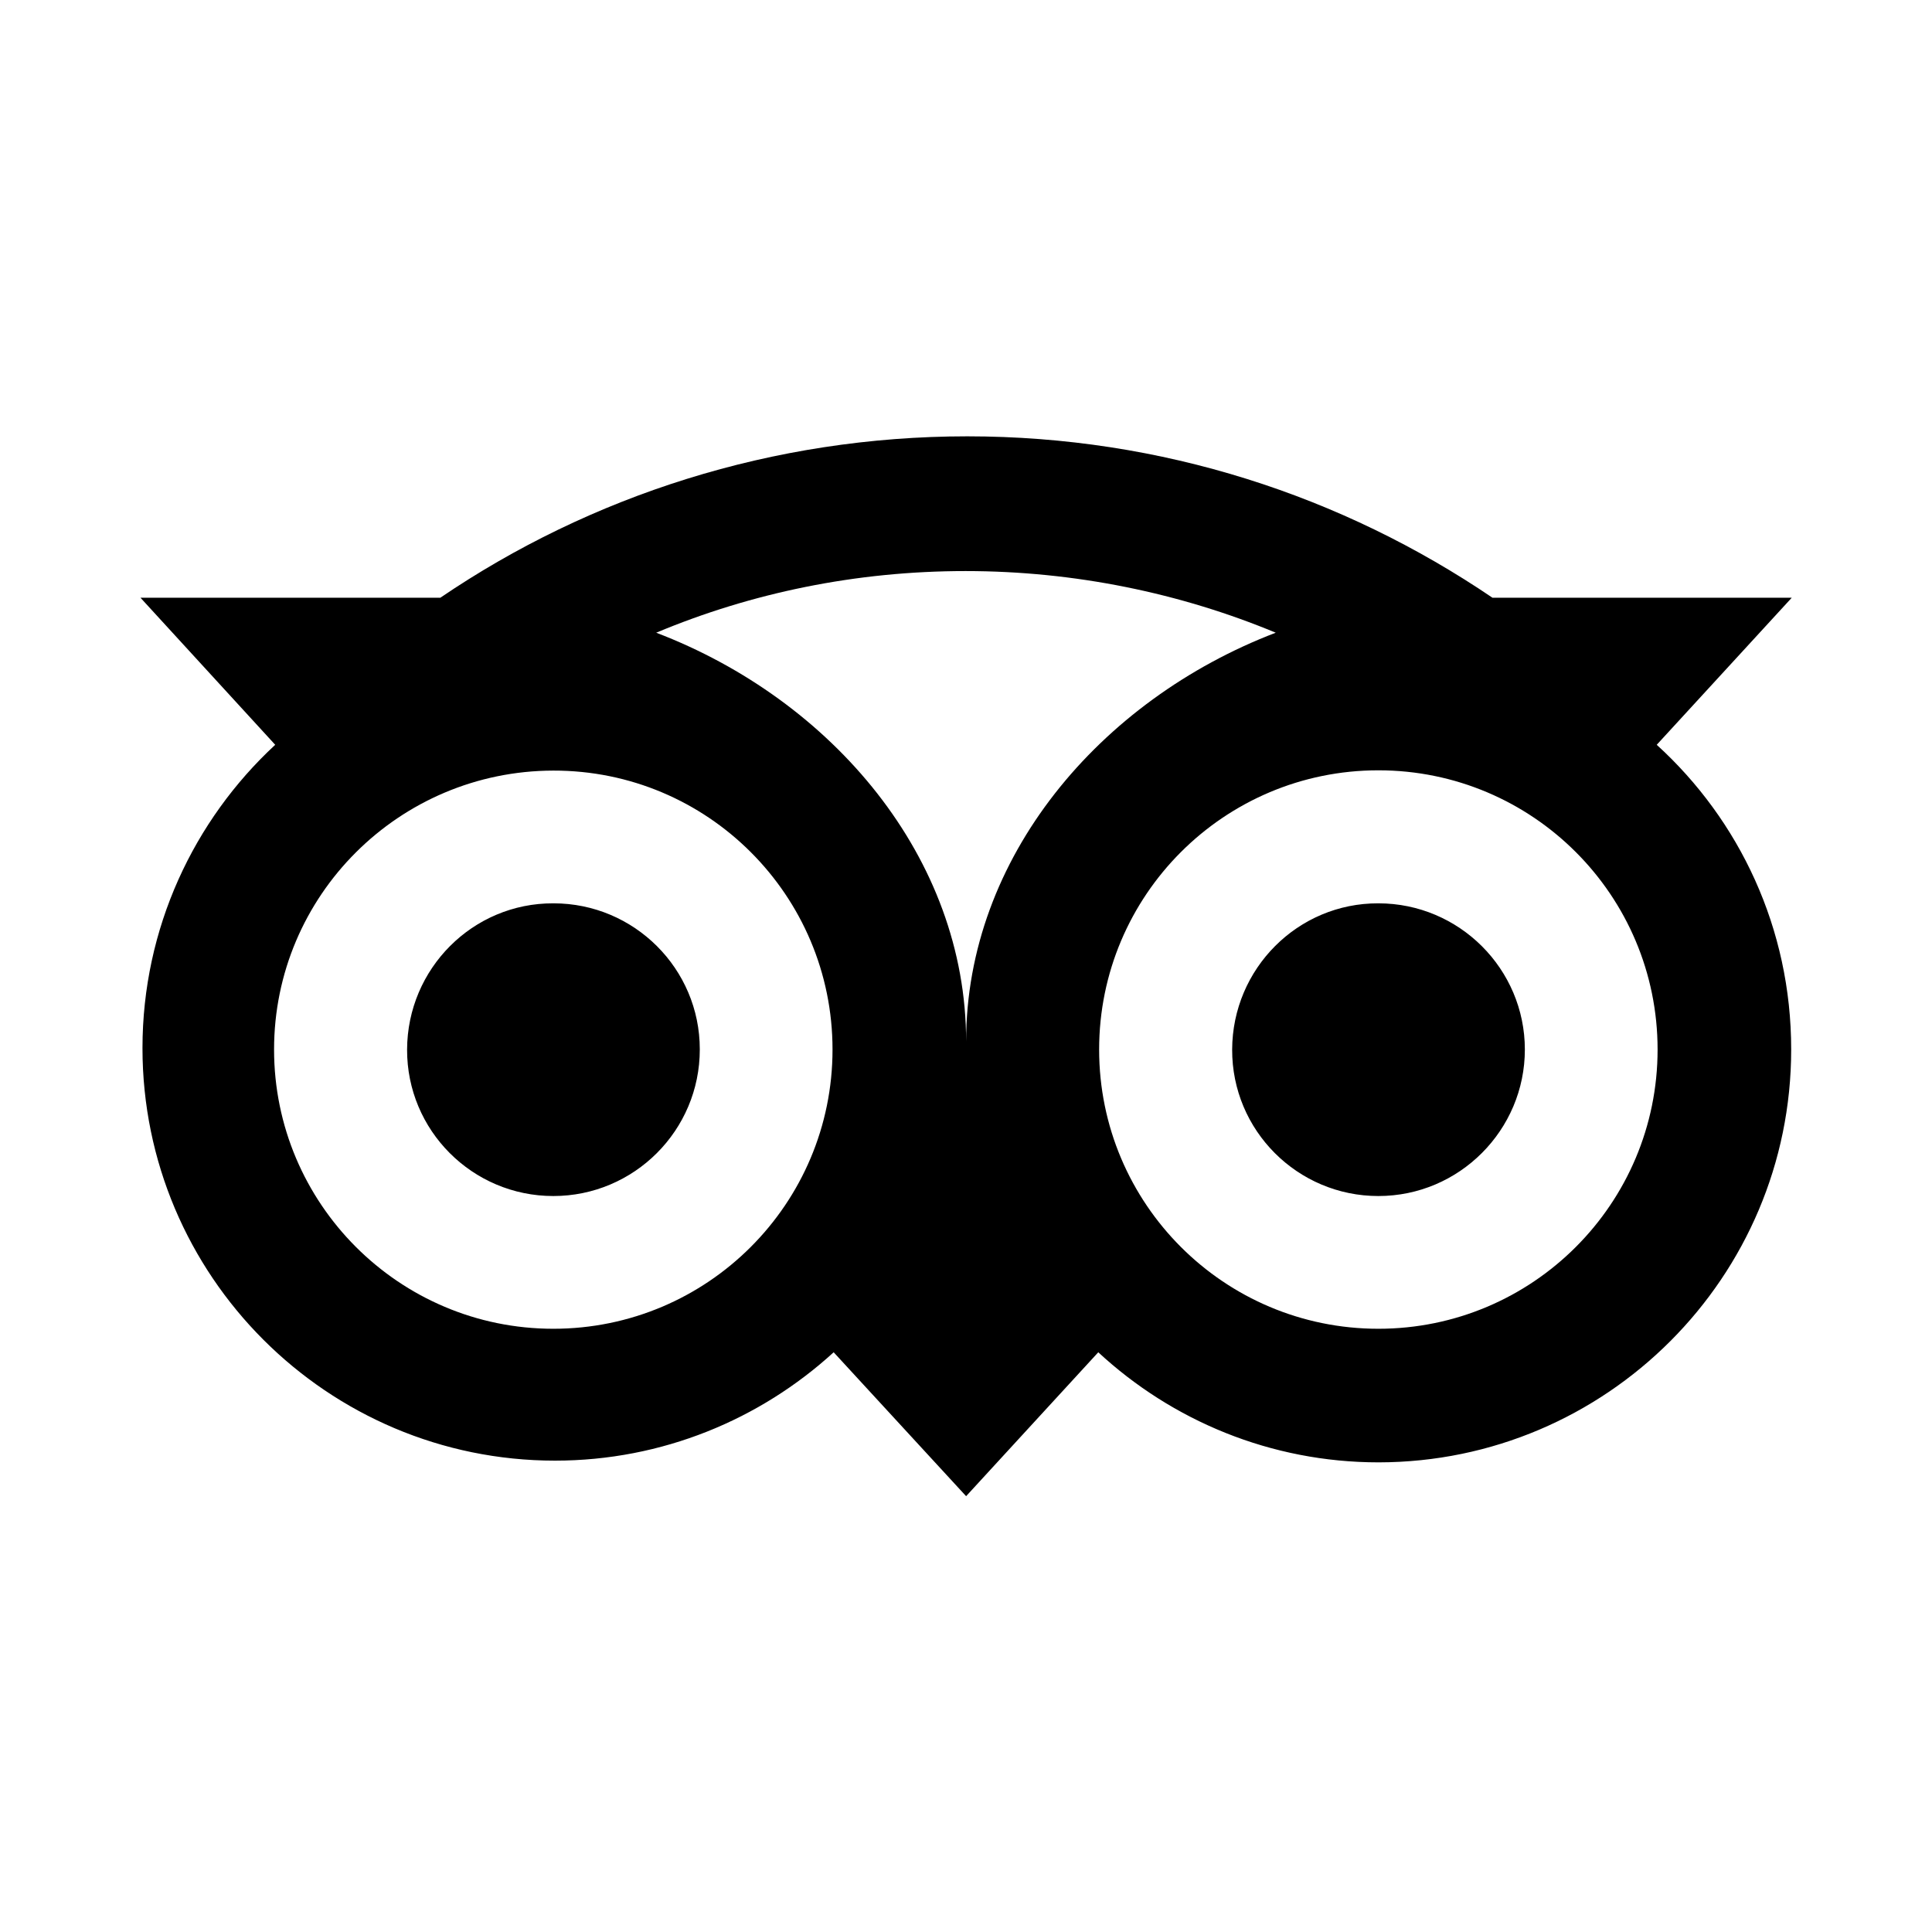 <svg xmlns="http://www.w3.org/2000/svg" width="100%" height="100%" viewBox="0 0 673.92 673.92"><path fill="currentColor" d="M577.9 259.8c28.9 26.3 46.9 64.1 46.9 106.2 0 0.1 0 0.1 0 0.1h0c0 79.4-64.5 143.9-143.9 144-37.7 0-72.1-14.6-97.8-38.4l-46.1 50.2-46.2-50.2c-25.6 23.4-59.8 37.8-97.2 37.8-79.4 0-143.9-64.5-143.9-143.9 0-41.8 17.9-79.5 46.3-105.8l-47-51.3h104.6c52.2-35.5 115.9-56.3 183.8-56.3s130.9 20.8 183.2 56.3h104.4zM193 463.5c53.8 0 97.4-43.6 97.4-97.4s-43.6-97.4-97.4-97.3-97.4 43.6-97.4 97.3 43.6 97.4 97.4 97.4zM337 363.3c0-64.1 46.6-119.1 108-142.6-33.2-13.8-70.1-21.5-108.2-21.5-38.2 0-74.7 7.6-107.9 21.5 61.5 23.5 108.1 78.5 108.1 142.6zM480.8 463.5c53.8 0 97.4-43.6 97.4-97.4 0-53.8-43.6-97.4-97.4-97.4-53.8 0-97.4 43.6-97.4 97.4 0 53.8 43.6 97.4 97.4 97.4h0zM193 315.1c0 0 0 0 0.1 0 28.1 0 51 22.8 51 50.9v0.1c0 28.2-22.9 51.1-51.1 51.1s-51.1-22.9-51-51.1 22.9-51.1 51-51h0zM480.8 315.1c28.2 0 51.1 22.9 51.1 51s-22.9 51.1-51.1 51.1-51.1-22.9-51-51.1 22.9-51.1 51-51z" /></svg>